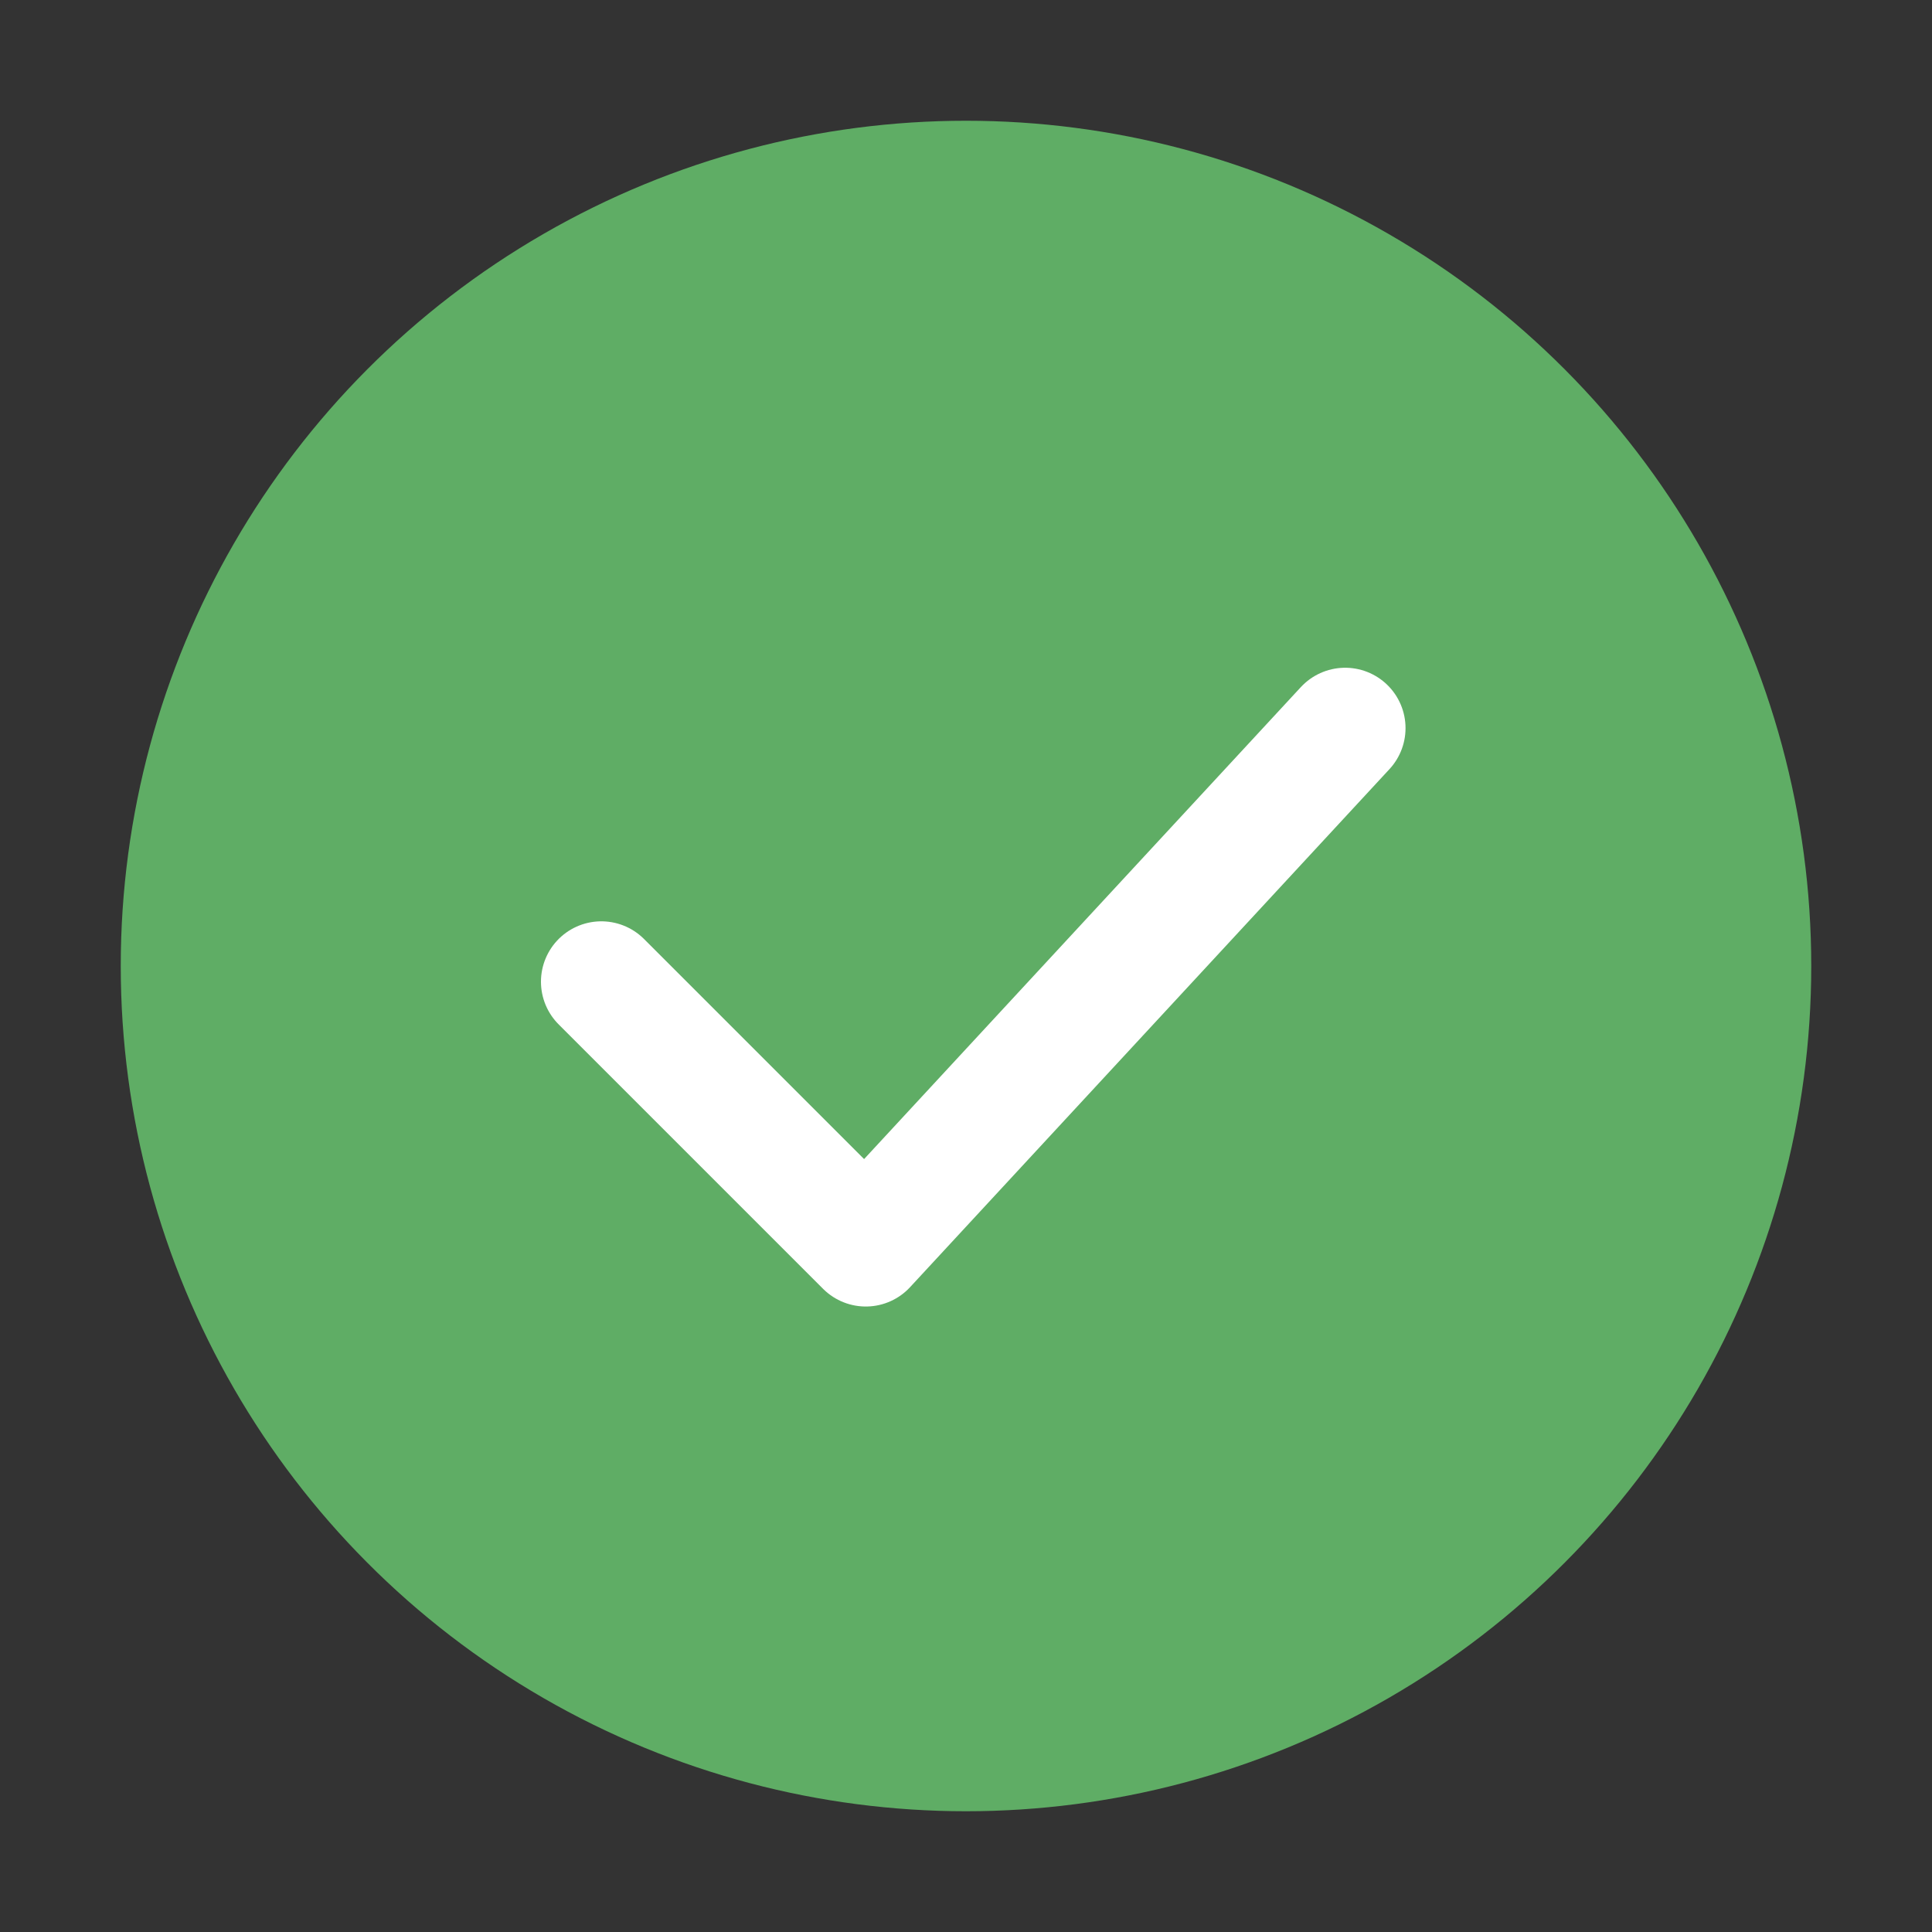<svg xmlns="http://www.w3.org/2000/svg" viewBox="0 0 16 16">
  <rect x="0" y="0" width="16" height="16" fill="#333333" stroke="none"/>
  <circle fill="#5FAD65" cx="8" cy="8" r="7" />
  <path fill="none" stroke="#FFFFFF" stroke-width="1" stroke-linecap="round" stroke-linejoin="round"
    d="M4.98,8.13l2.19,2.19
  l3.97-4.29" />
</svg>